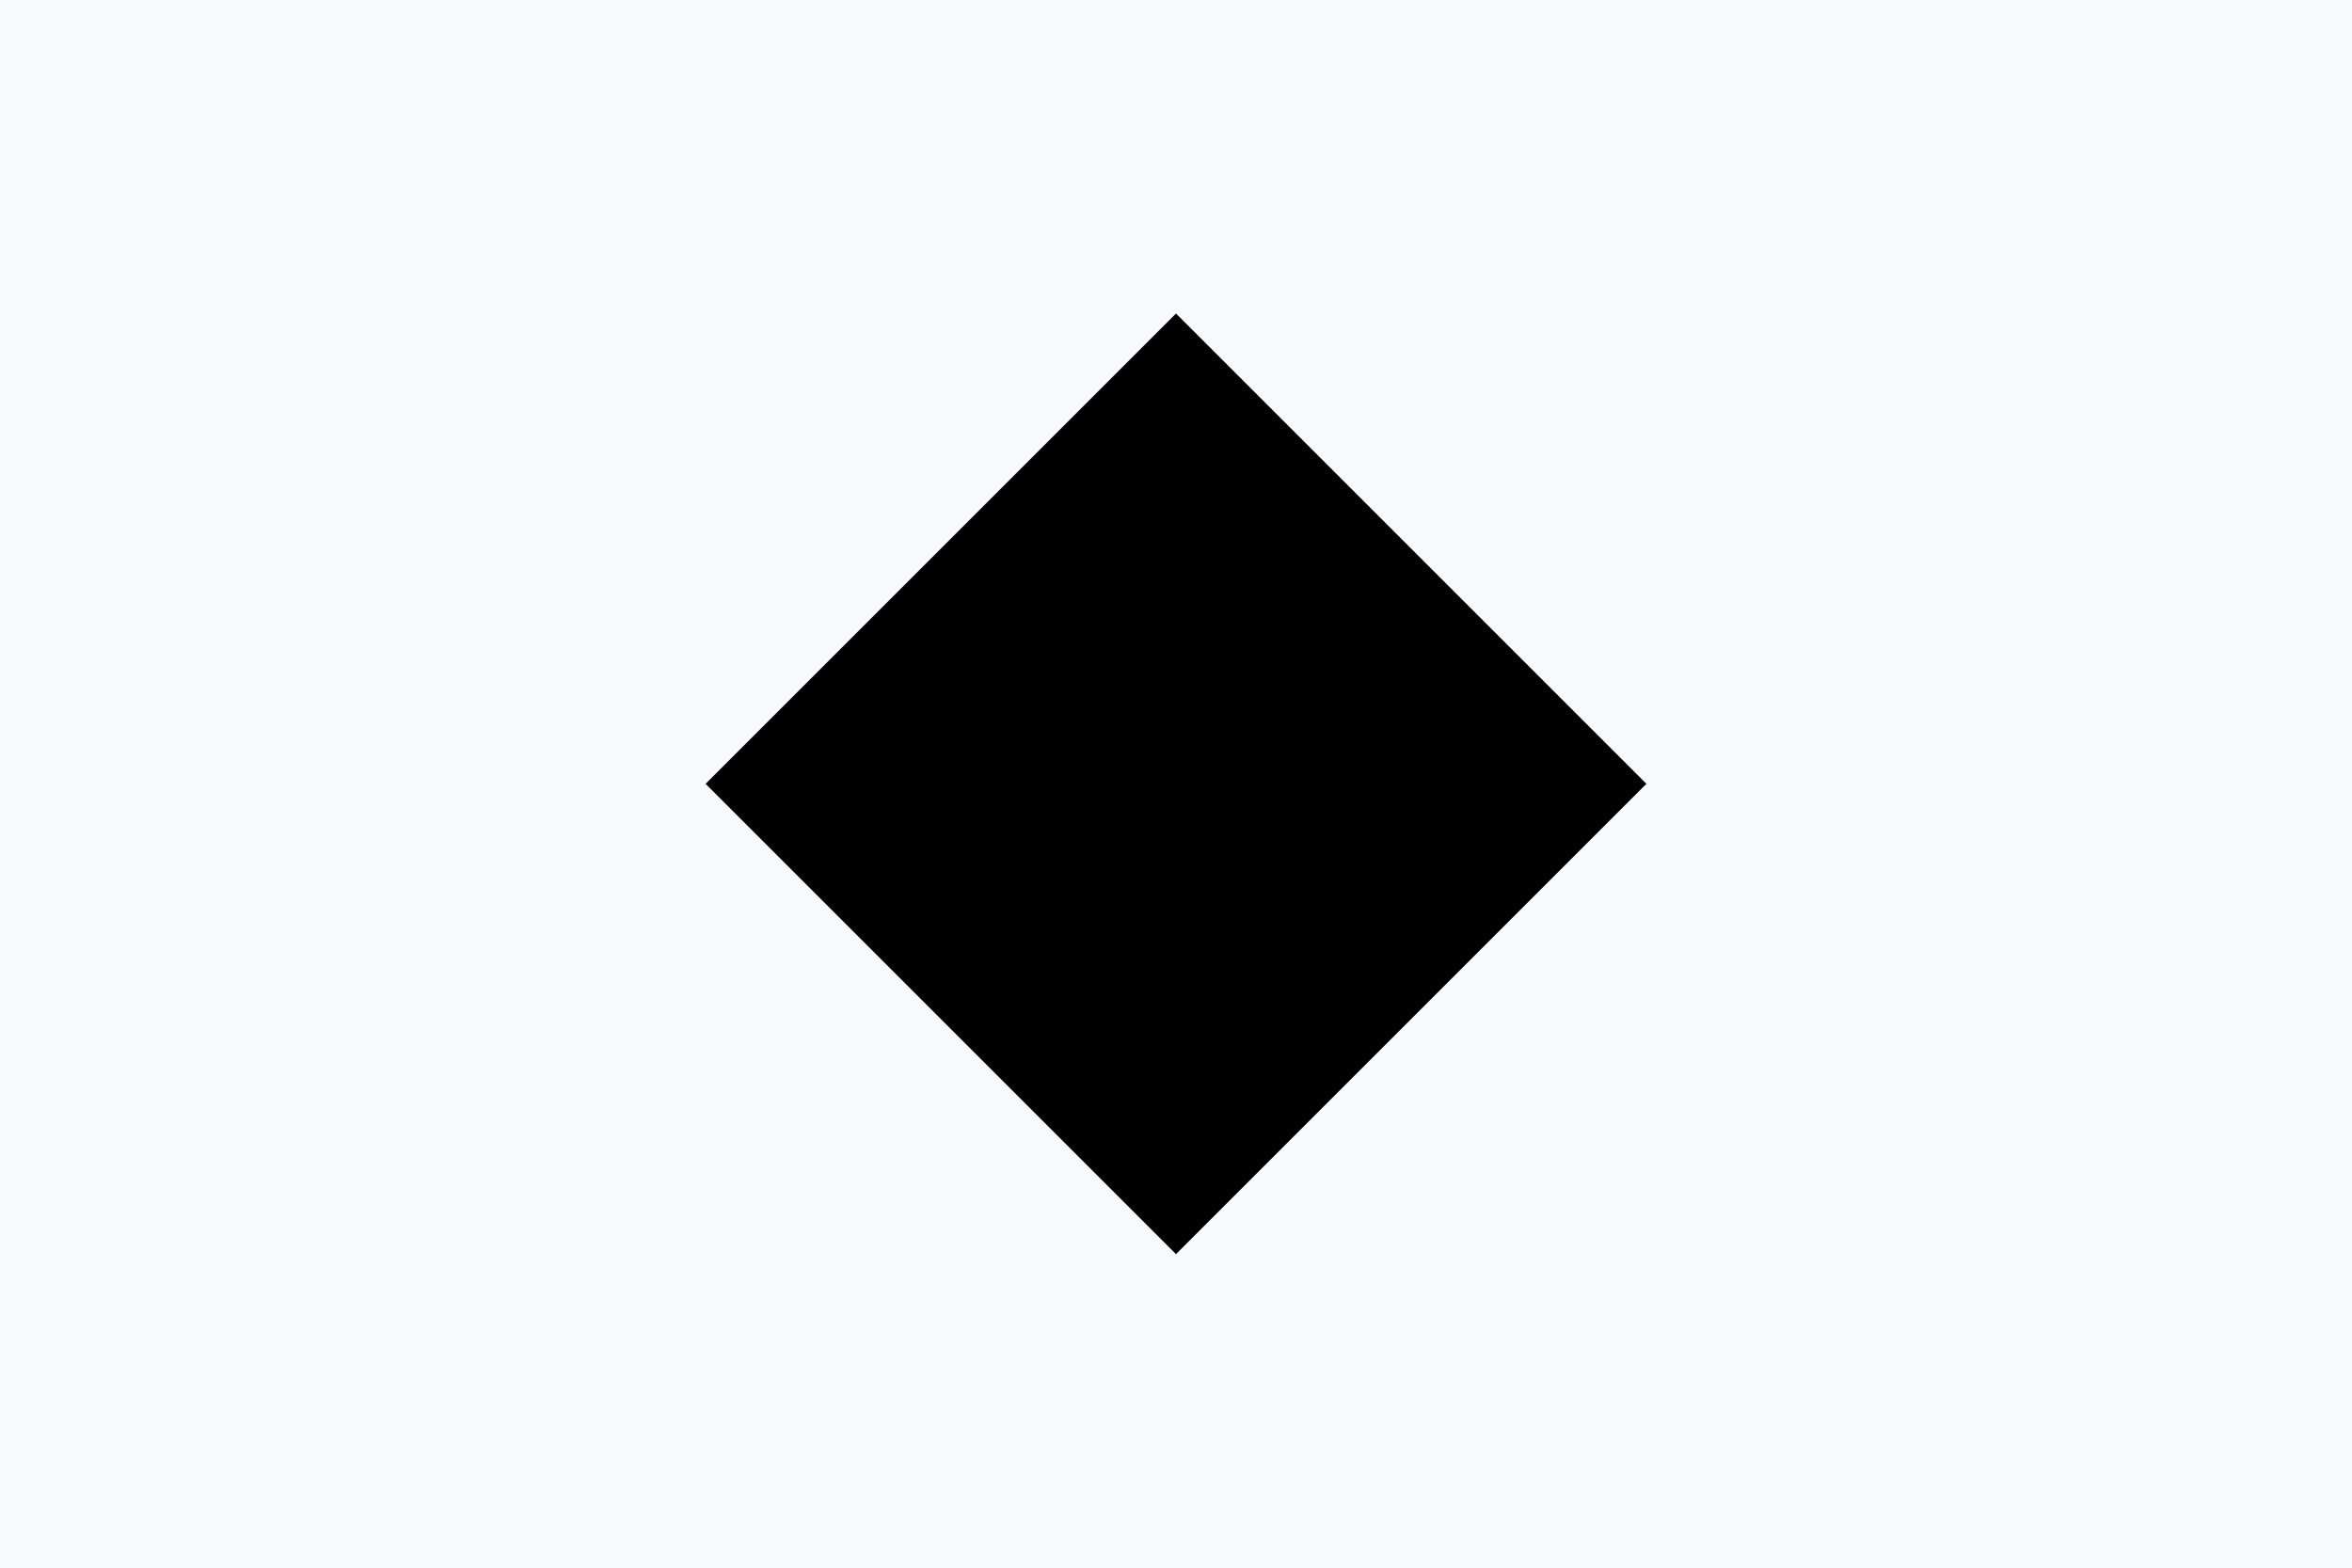 <svg width="768" height="512" viewBox="0 0 768 512" xmlns="http://www.w3.org/2000/svg">
  <defs>
    
    <linearGradient id="gradient-1758325877183-737" x1="0%" y1="0%" x2="100%" y2="0%">
      <stop offset="0%" style="stop-color:hsl(244, 82%, 68%);stop-opacity:1" />
      <stop offset="100%" style="stop-color:hsl(349, 95%, 51%);stop-opacity:1" />
    </linearGradient>
  </defs>
  <rect width="100%" height="100%" fill="#f8fafc"/>
  <polygon points="384,102.4 537.6,256 384,409.6 230.4,256" fill="url(#gradient-1758325877183-737)" />
</svg>